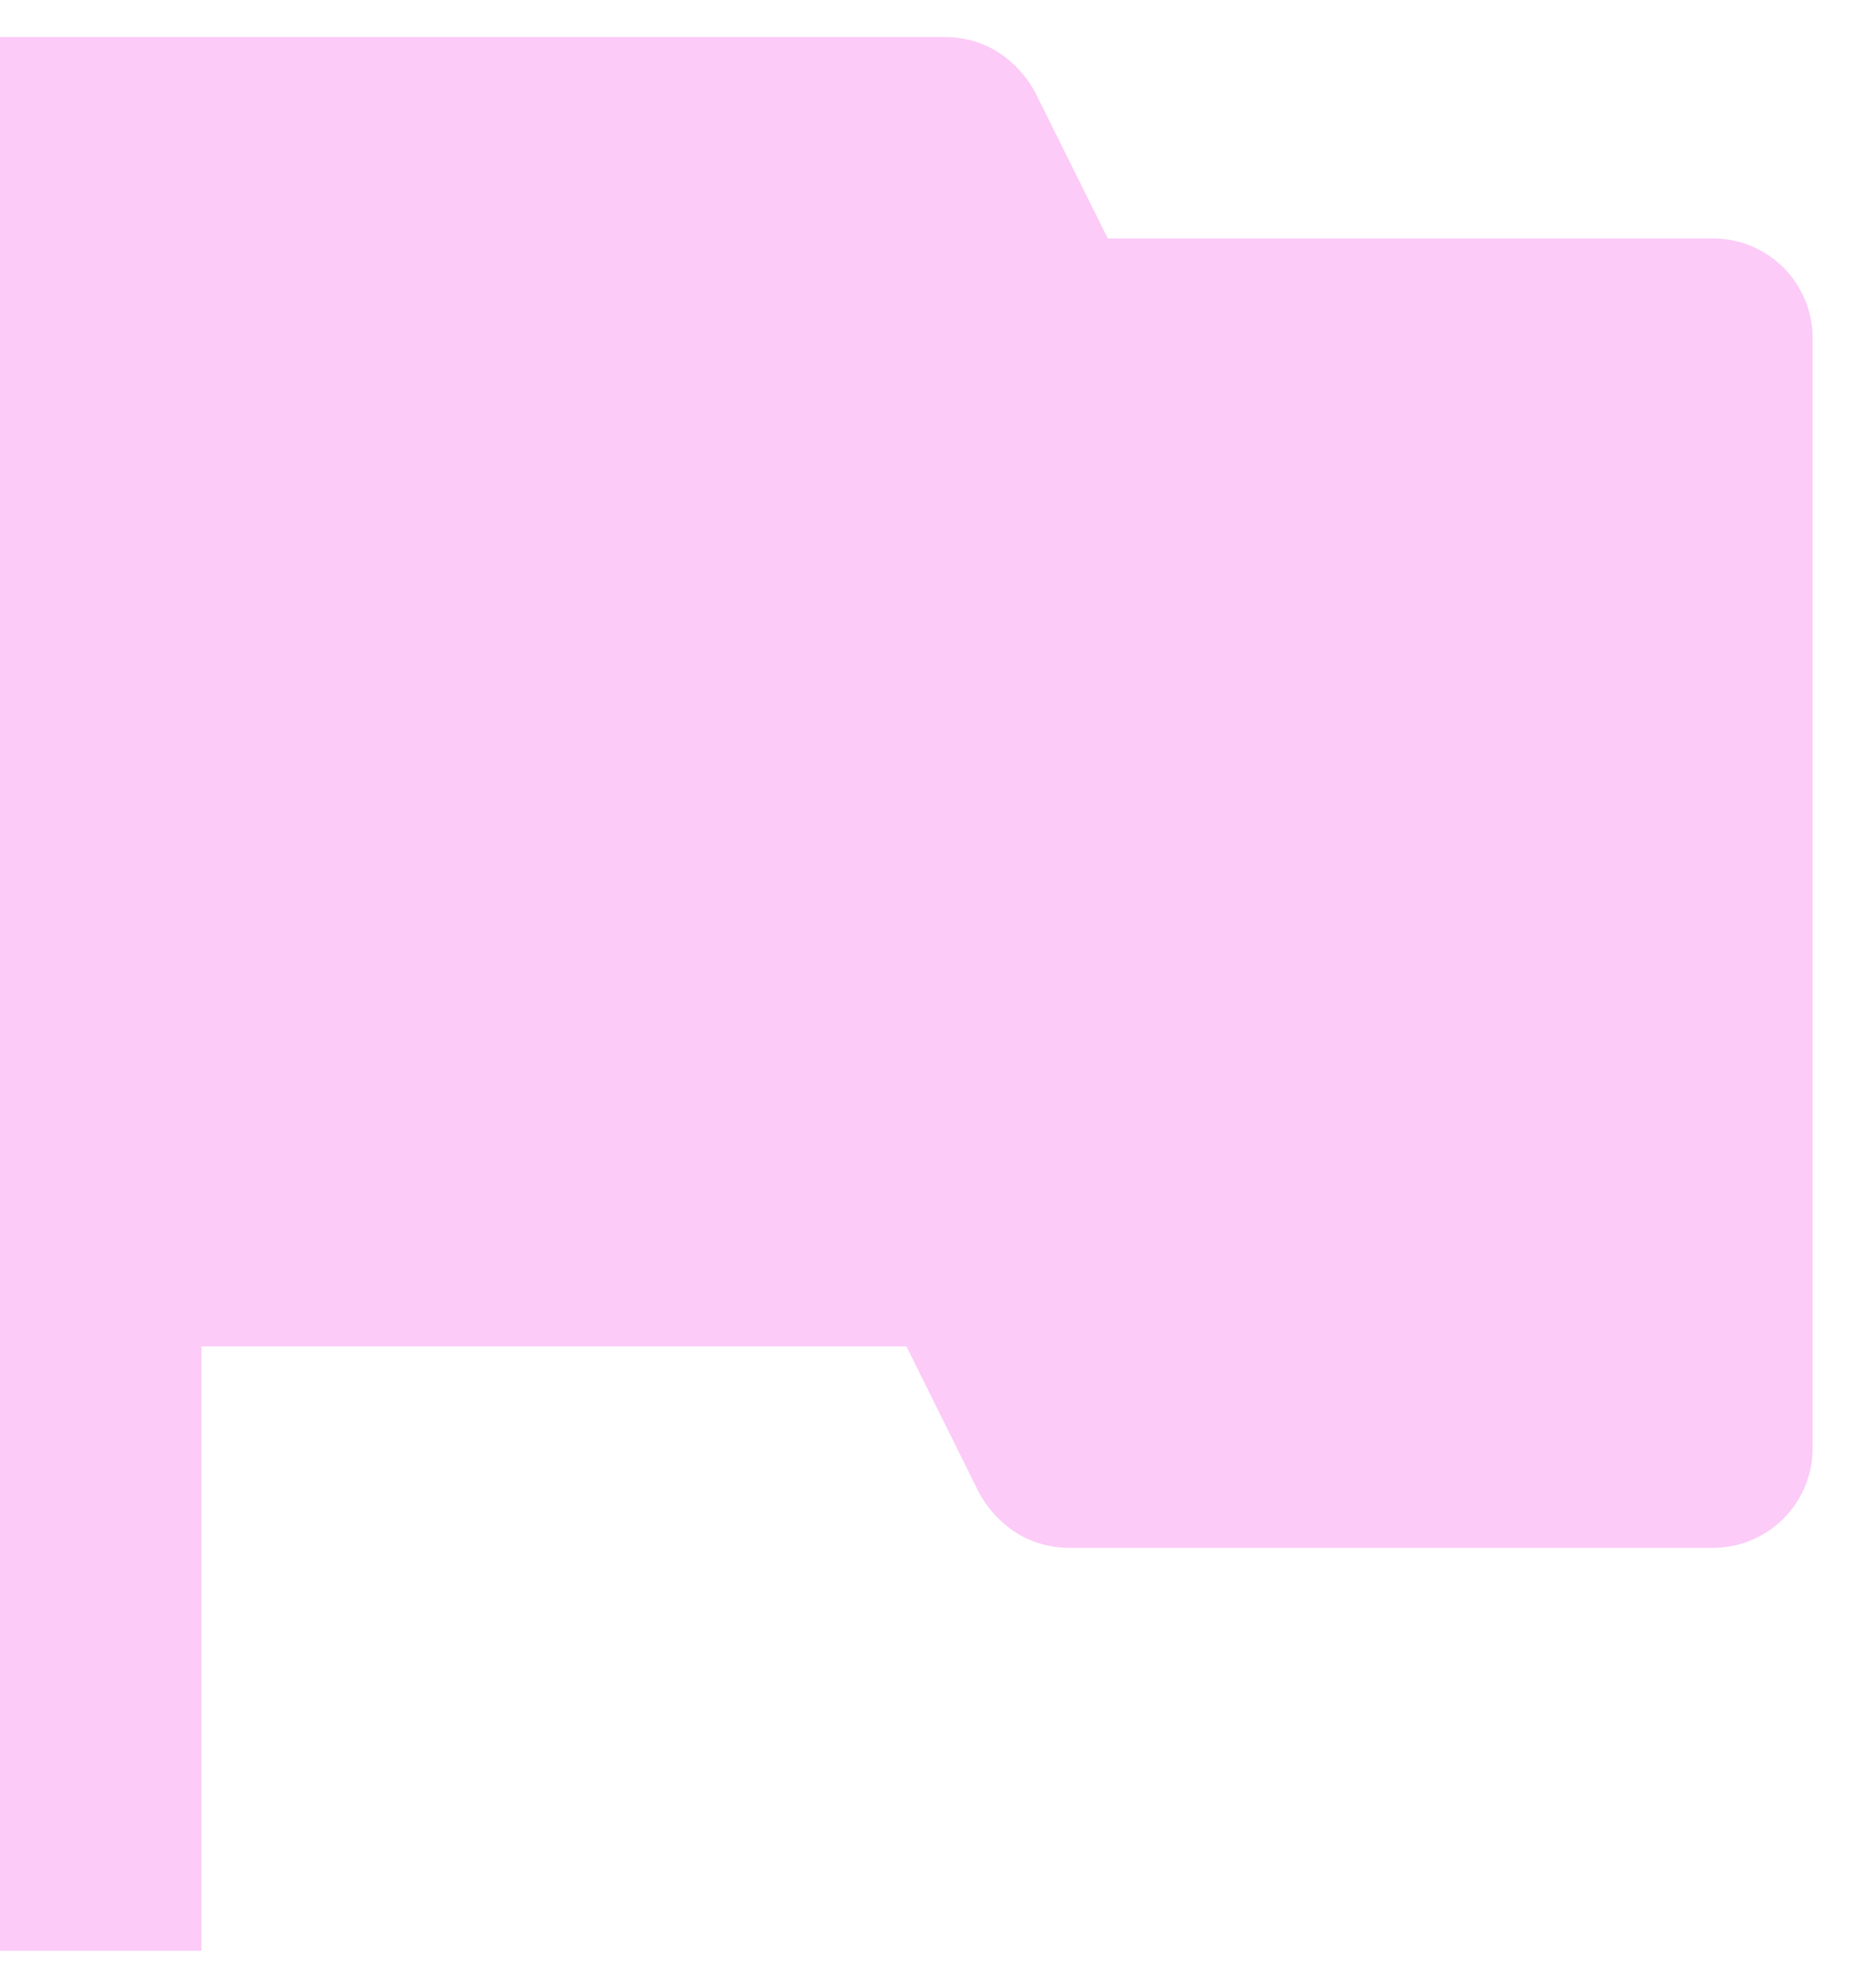 <svg width="30" height="32" viewBox="0 0 30 32" fill="none" xmlns="http://www.w3.org/2000/svg">
<path d="M0 0.596H15.211C15.515 0.594 15.813 0.678 16.07 0.838C16.322 1 16.528 1.224 16.67 1.487L17.838 3.838H27.568C27.781 3.836 27.993 3.877 28.191 3.957C28.388 4.038 28.568 4.157 28.719 4.308C28.87 4.459 28.989 4.639 29.07 4.837C29.151 5.034 29.191 5.246 29.189 5.46V23.296C29.191 23.51 29.151 23.721 29.07 23.919C28.989 24.117 28.87 24.297 28.719 24.448C28.568 24.599 28.388 24.718 28.191 24.799C27.993 24.88 27.781 24.92 27.568 24.918H17.221C16.918 24.92 16.62 24.836 16.362 24.675C16.111 24.513 15.905 24.29 15.763 24.026L14.596 21.675H3.244V31.405H0V0.596Z" fill="#FCCBF7"/>
</svg>
